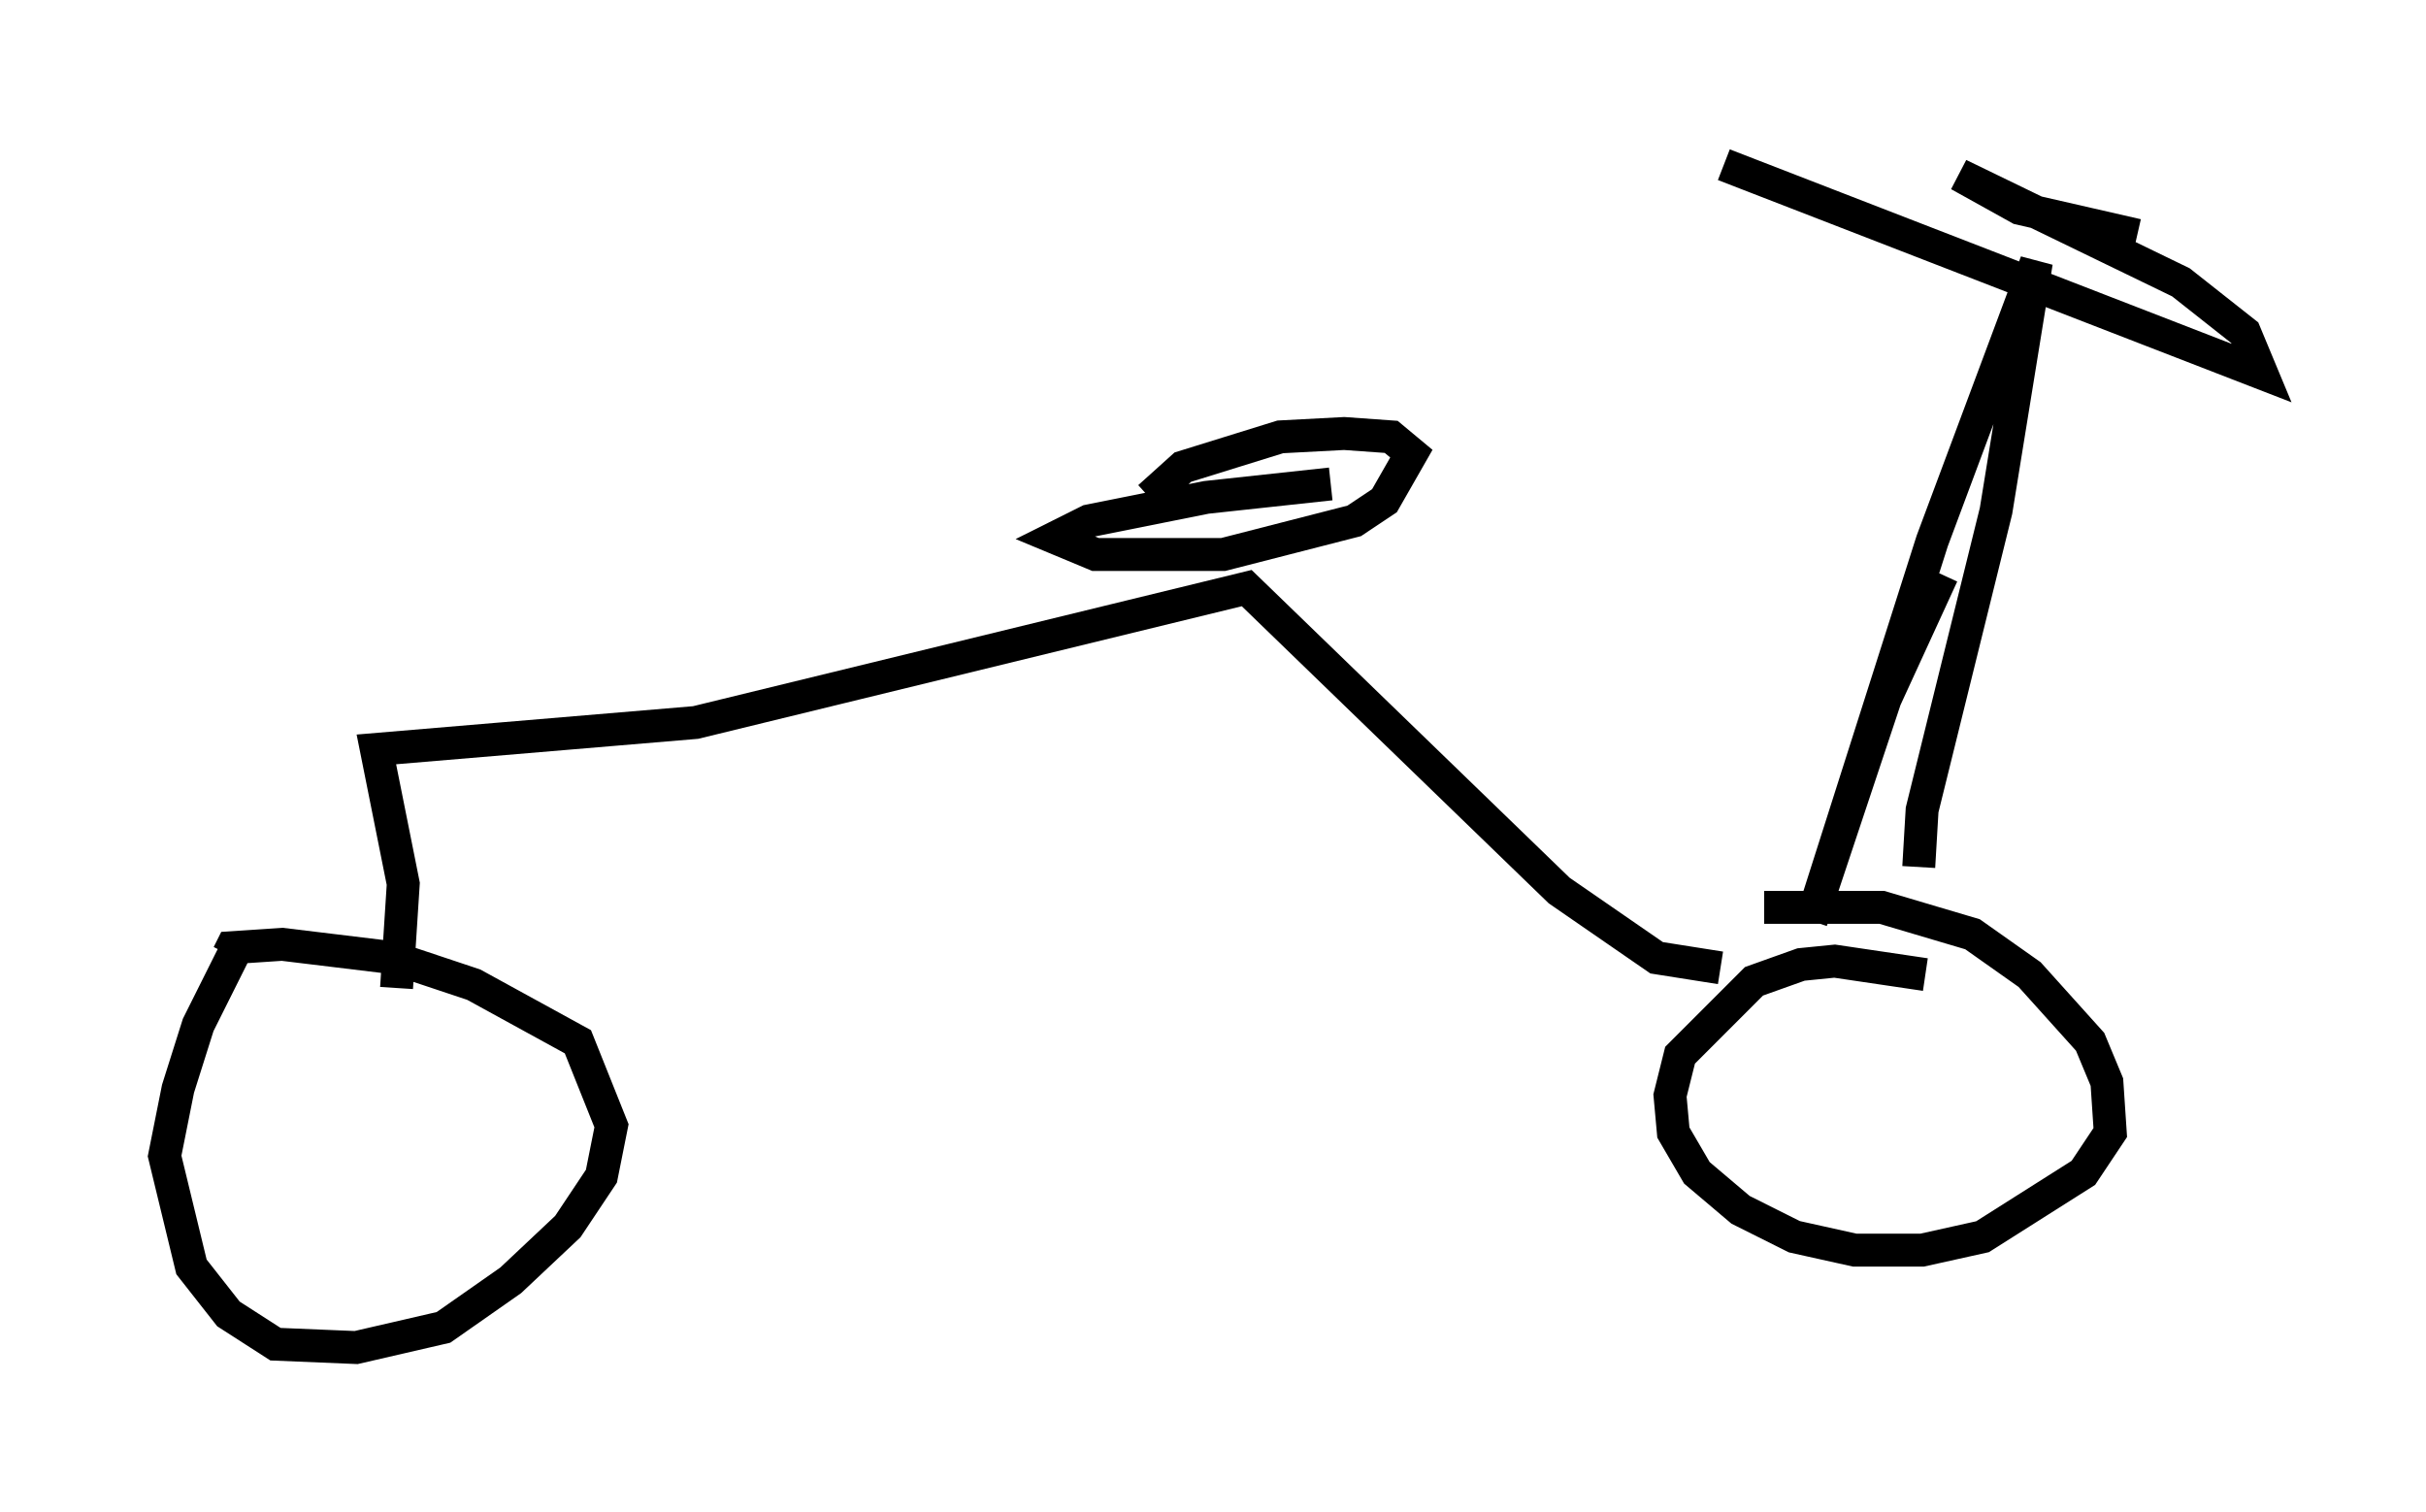 <?xml version="1.0" encoding="utf-8" ?>
<svg baseProfile="full" height="45.934" version="1.1" width="73.701" xmlns="http://www.w3.org/2000/svg" xmlns:ev="http://www.w3.org/2001/xml-events" xmlns:xlink="http://www.w3.org/1999/xlink"><defs /><rect fill="white" height="45.934" width="73.701" x="0" y="0" /><path d="M8.879, 27.561 m-1.735, 1.327 l-1.123, 2.246 -0.613, 1.94 l-0.408, 2.042 0.817, 3.369 l1.123, 1.429 1.429, 0.919 l2.45, 0.102 2.654, -0.613 l2.042, -1.429 1.735, -1.633 l1.021, -1.531 0.306, -1.531 l-1.021, -2.552 -3.165, -1.735 l-2.45, -0.817 -3.369, -0.408 l-1.531, 0.102 -0.102, 0.204 m51.553, 0.613 l-2.756, -0.408 -1.021, 0.102 l-1.429, 0.51 -2.246, 2.246 l-0.306, 1.225 0.102, 1.123 l0.715, 1.225 1.327, 1.123 l1.633, 0.817 1.838, 0.408 l2.042, 0.0 1.838, -0.408 l3.063, -1.94 0.817, -1.225 l-0.102, -1.531 -0.51, -1.225 l-1.838, -2.042 -1.735, -1.225 l-2.756, -0.817 -3.573, 0.0 m-41.548, 2.45 l0.204, -3.165 -0.817, -4.083 l9.698, -0.817 16.742, -4.083 l9.494, 9.188 2.96, 2.042 l1.94, 0.306 m6.023, -3.063 l0.102, -1.735 2.246, -9.086 l1.225, -7.554 -3.165, 8.473 l-3.675, 11.536 2.246, -6.738 l1.735, -3.777 m-6.635, -12.454 l16.334, 6.329 -0.51, -1.225 l-1.94, -1.531 -6.738, -3.267 l1.838, 1.021 3.573, 0.817 m-24.5, 7.554 l-3.777, 0.408 -3.573, 0.715 l-1.021, 0.51 1.225, 0.51 l3.879, 0.0 3.981, -1.021 l0.919, -0.613 0.817, -1.429 l-0.613, -0.51 -1.429, -0.102 l-1.94, 0.102 -2.96, 0.919 l-1.021, 0.919 " fill="none" stroke="black" stroke-width="1" /></svg>